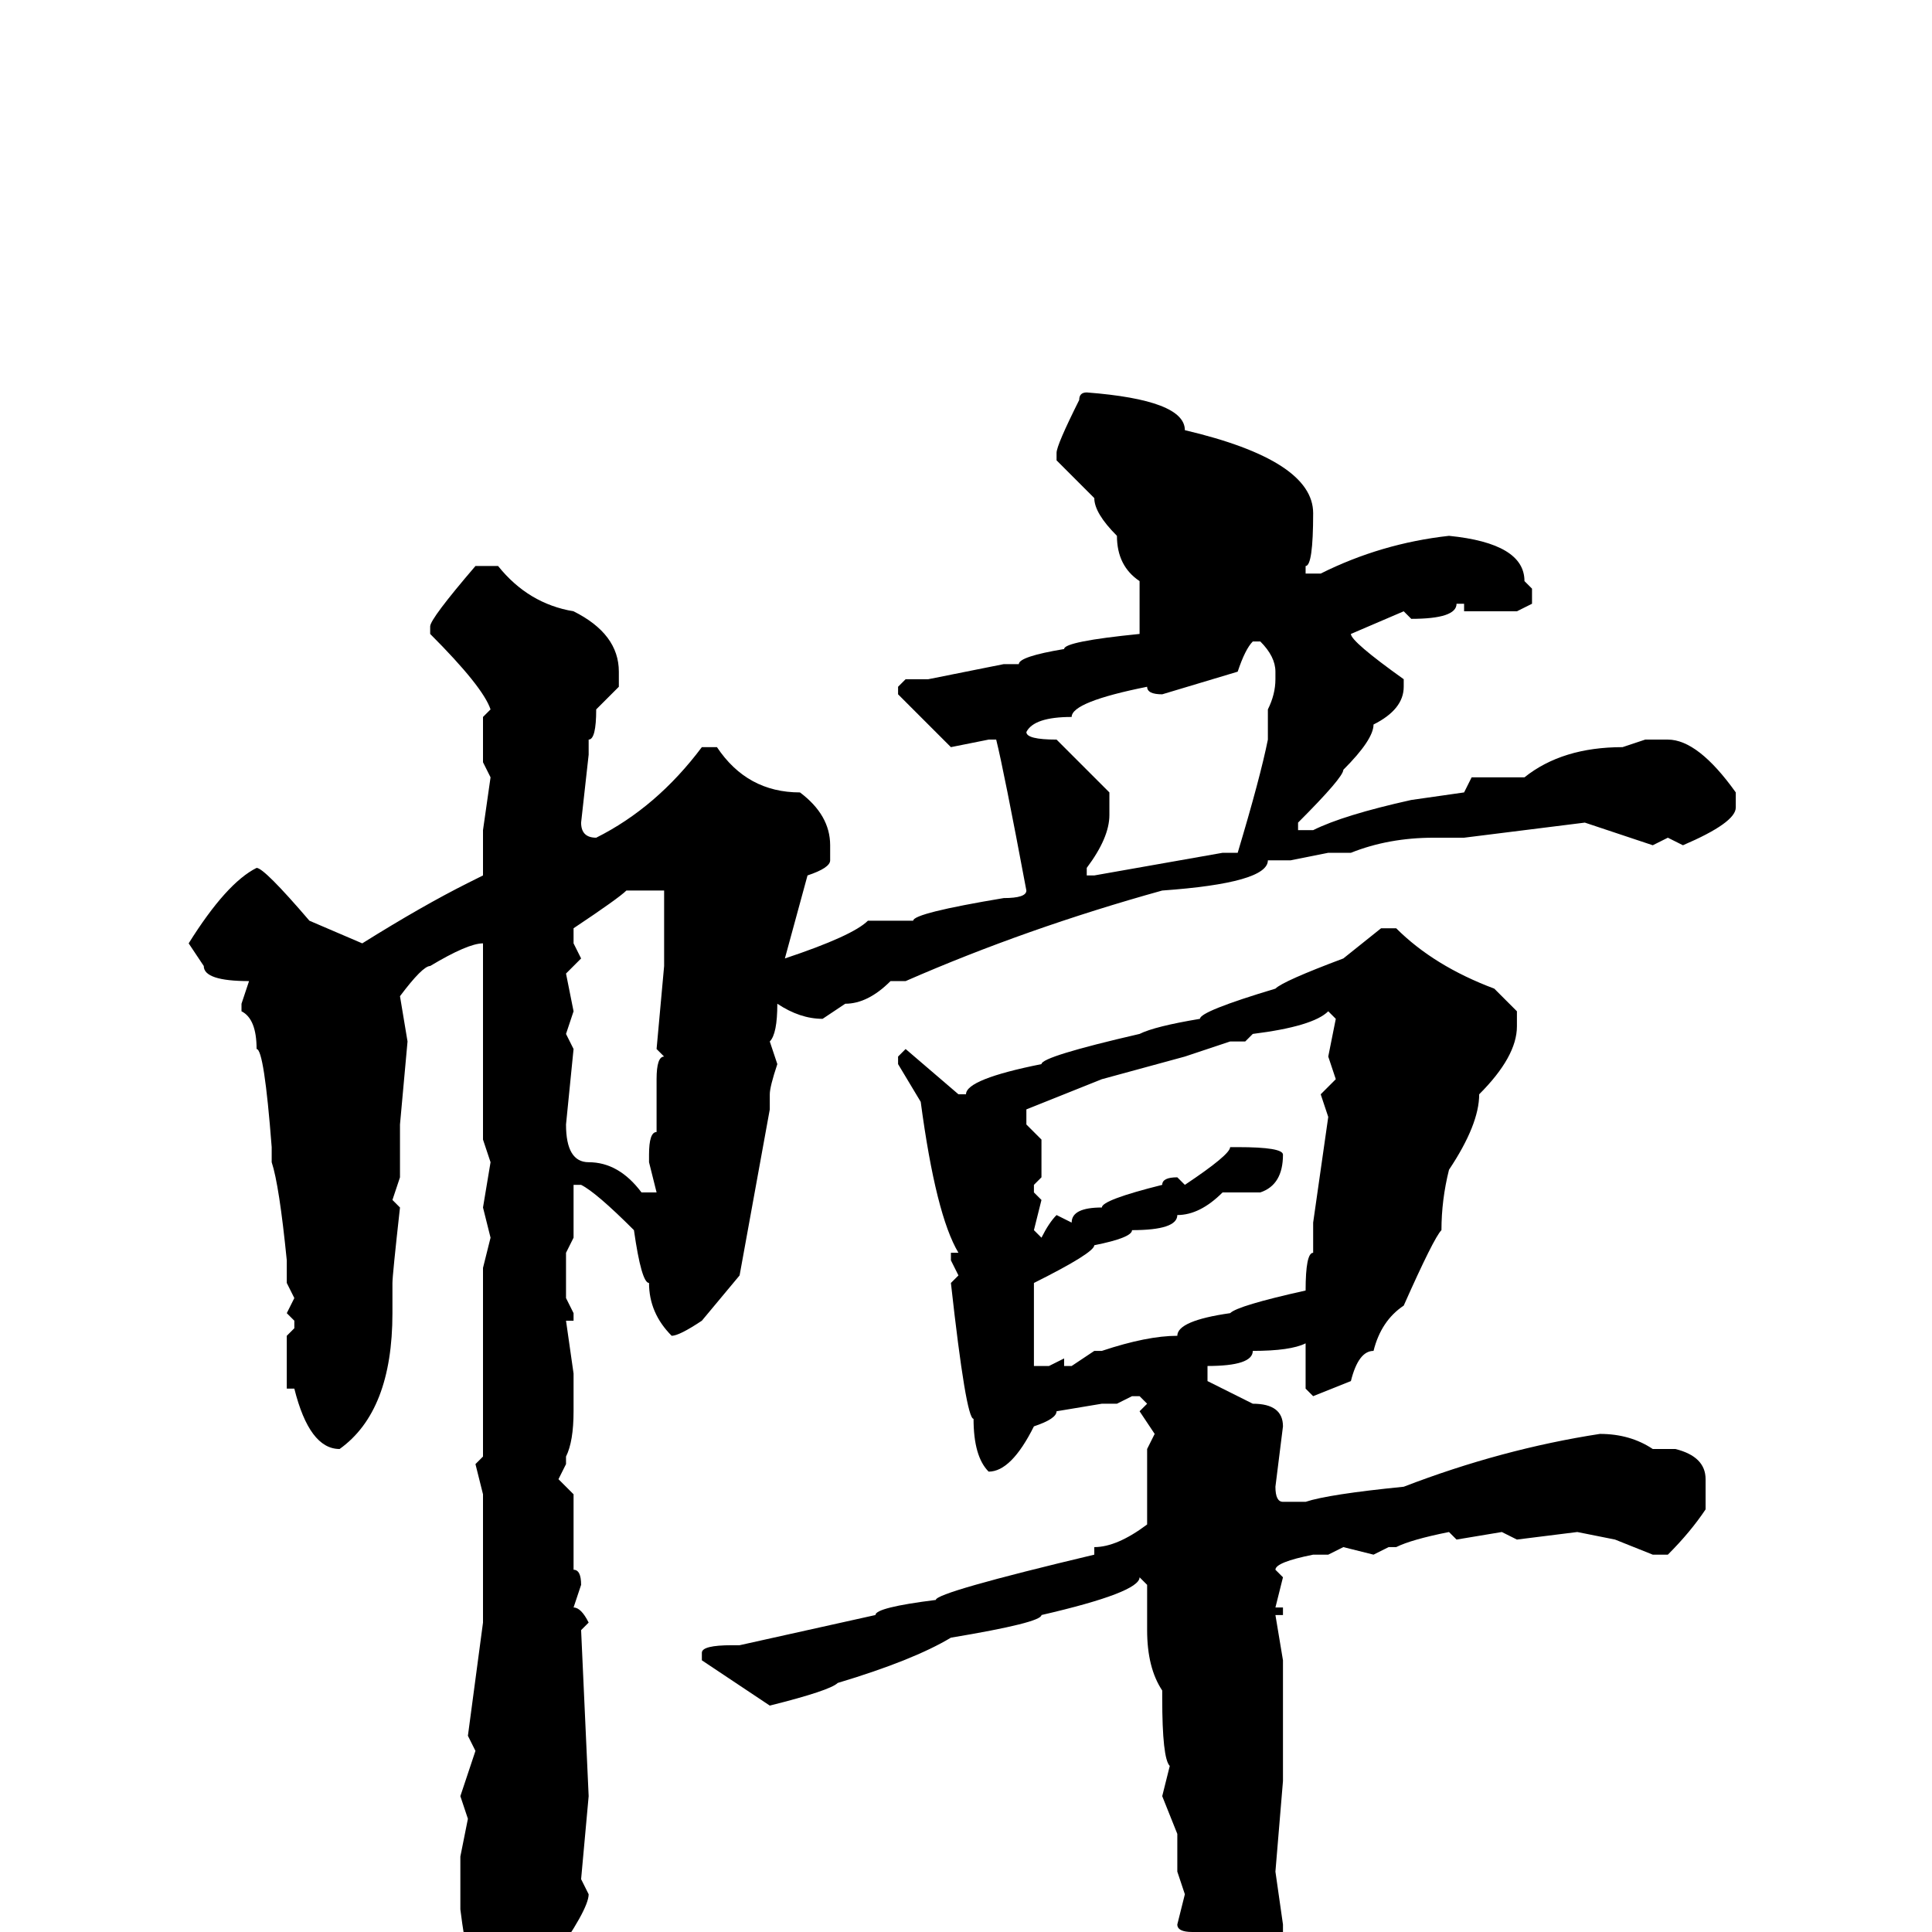 <svg xmlns="http://www.w3.org/2000/svg" viewBox="0 -256 256 256">
	<path fill="#000000" d="M144 -204Q157 -203 157 -199Q174 -195 174 -188Q174 -181 173 -181V-180H175Q183 -184 192 -185Q202 -184 202 -179L203 -178V-176L201 -175H194V-176H193Q193 -174 187 -174L186 -175L179 -172Q179 -171 186 -166V-165Q186 -162 182 -160Q182 -158 178 -154Q178 -153 172 -147V-146H174Q178 -148 187 -150L194 -151L195 -153H202Q207 -157 215 -157L218 -158H221Q225 -158 230 -151V-149Q230 -147 223 -144L221 -145L219 -144L210 -147L194 -145H192H190Q184 -145 179 -143H176L171 -142H168Q168 -139 154 -138Q136 -133 120 -126H118Q115 -123 112 -123L109 -121Q106 -121 103 -123Q103 -119 102 -118L103 -115Q102 -112 102 -111V-110V-109L98 -87L93 -81Q90 -79 89 -79Q86 -82 86 -86Q85 -86 84 -93Q79 -98 77 -99H76V-97V-92L75 -90V-87V-86V-85V-84L76 -82V-81H75L76 -74V-69Q76 -65 75 -63V-62L74 -60L76 -58V-55V-50V-48Q77 -48 77 -46L76 -43Q77 -43 78 -41L77 -40L78 -18L77 -7L78 -5Q78 -3 73 4Q73 9 66 10Q64 10 63 5Q62 5 61 -3V-10L62 -15L61 -18L63 -24L62 -26L64 -41V-44V-56V-58L63 -62L64 -63V-67V-73V-75V-80V-88L65 -92L64 -96L65 -102L64 -105V-107V-108V-114V-118V-122V-126V-127V-129V-131Q62 -131 57 -128Q56 -128 53 -124L54 -118L53 -107V-101V-100L52 -97L53 -96Q52 -87 52 -86V-83V-82Q52 -69 45 -64Q41 -64 39 -72H38V-79L39 -80V-81L38 -82L39 -84L38 -86V-89Q37 -99 36 -102V-104Q35 -117 34 -117Q34 -121 32 -122V-123L33 -126Q27 -126 27 -128L25 -131Q30 -139 34 -141Q35 -141 41 -134L48 -131Q56 -136 62 -139L64 -140V-142V-145V-146L65 -153L64 -155V-161L65 -162Q64 -165 57 -172V-173Q57 -174 63 -181H66Q70 -176 76 -175Q82 -172 82 -167V-165L79 -162Q79 -158 78 -158V-156L77 -147Q77 -145 79 -145Q87 -149 93 -157H95Q99 -151 106 -151Q110 -148 110 -144V-142Q110 -141 107 -140L104 -129Q113 -132 115 -134H121Q121 -135 133 -137Q136 -137 136 -138Q133 -154 132 -158H131L126 -157L119 -164V-165L120 -166H123L133 -168H135Q135 -169 141 -170Q141 -171 151 -172V-173V-176V-179Q148 -181 148 -185Q145 -188 145 -190L140 -195V-196Q140 -197 143 -203Q143 -204 144 -204ZM154 -164Q152 -164 152 -165Q142 -163 142 -161Q137 -161 136 -159Q136 -158 140 -158L147 -151V-148Q147 -145 144 -141V-140H145L162 -143H164Q167 -153 168 -158V-161V-162Q169 -164 169 -166V-167Q169 -169 167 -171H166Q165 -170 164 -167ZM83 -138Q82 -137 76 -133V-131L77 -129L75 -127L76 -122L75 -119L76 -117L75 -107Q75 -102 78 -102Q82 -102 85 -98H87L86 -102V-103Q86 -106 87 -106V-108V-113Q87 -116 88 -116L87 -117L88 -128V-130V-134V-138H87ZM183 -133H185Q190 -128 198 -125L201 -122V-120Q201 -116 196 -111Q196 -107 192 -101Q191 -97 191 -93Q190 -92 186 -83Q183 -81 182 -77Q180 -77 179 -73L174 -71L173 -72V-75V-77V-78Q171 -77 166 -77Q166 -75 160 -75V-73L166 -70Q170 -70 170 -67L169 -59Q169 -57 170 -57H173Q176 -58 186 -59Q199 -64 212 -66Q216 -66 219 -64H222Q226 -63 226 -60V-56Q224 -53 221 -50H219L214 -52L209 -53L201 -52L199 -53L193 -52L192 -53Q187 -52 185 -51H184L182 -50L178 -51L176 -50H174Q169 -49 169 -48L170 -47L169 -43H170V-42H169L170 -36V-31V-27V-24V-20L169 -8L170 -1V4Q168 9 168 15Q166 15 165 20Q164 21 164 24L161 28H159H158V14V9Q156 7 156 5V3L158 0Q156 0 156 -1L157 -5L156 -8V-13L154 -18L155 -22Q154 -23 154 -31V-32Q152 -35 152 -40V-46L151 -47Q151 -45 138 -42Q138 -41 126 -39Q121 -36 111 -33Q110 -32 102 -30L93 -36V-37Q93 -38 97 -38H98L116 -42Q116 -43 124 -44Q124 -45 145 -50V-51Q148 -51 152 -54V-64L153 -66L151 -69L152 -70L151 -71H150L148 -70H146L140 -69Q140 -68 137 -67Q134 -61 131 -61Q129 -63 129 -68Q128 -68 126 -86L127 -87L126 -89V-90H127Q124 -95 122 -110L119 -115V-116L120 -117L127 -111H128Q128 -113 138 -115Q138 -116 151 -119Q153 -120 159 -121Q159 -122 169 -125Q170 -126 178 -129ZM165 -118H163L157 -116L146 -113L136 -109V-107L138 -105V-100L137 -99V-98L138 -97L137 -93L138 -92Q139 -94 140 -95L142 -94Q142 -96 146 -96Q146 -97 154 -99Q154 -100 156 -100L157 -99Q163 -103 163 -104H164Q170 -104 170 -103Q170 -99 167 -98H162Q159 -95 156 -95Q156 -93 150 -93Q150 -92 145 -91Q145 -90 137 -86V-83V-76V-75H139L141 -76V-75H142L145 -77H146Q152 -79 156 -79Q156 -81 163 -82Q164 -83 173 -85Q173 -90 174 -90V-94L176 -108L175 -111L177 -113L176 -116L177 -121L176 -122Q174 -120 166 -119Z"/>
</svg>